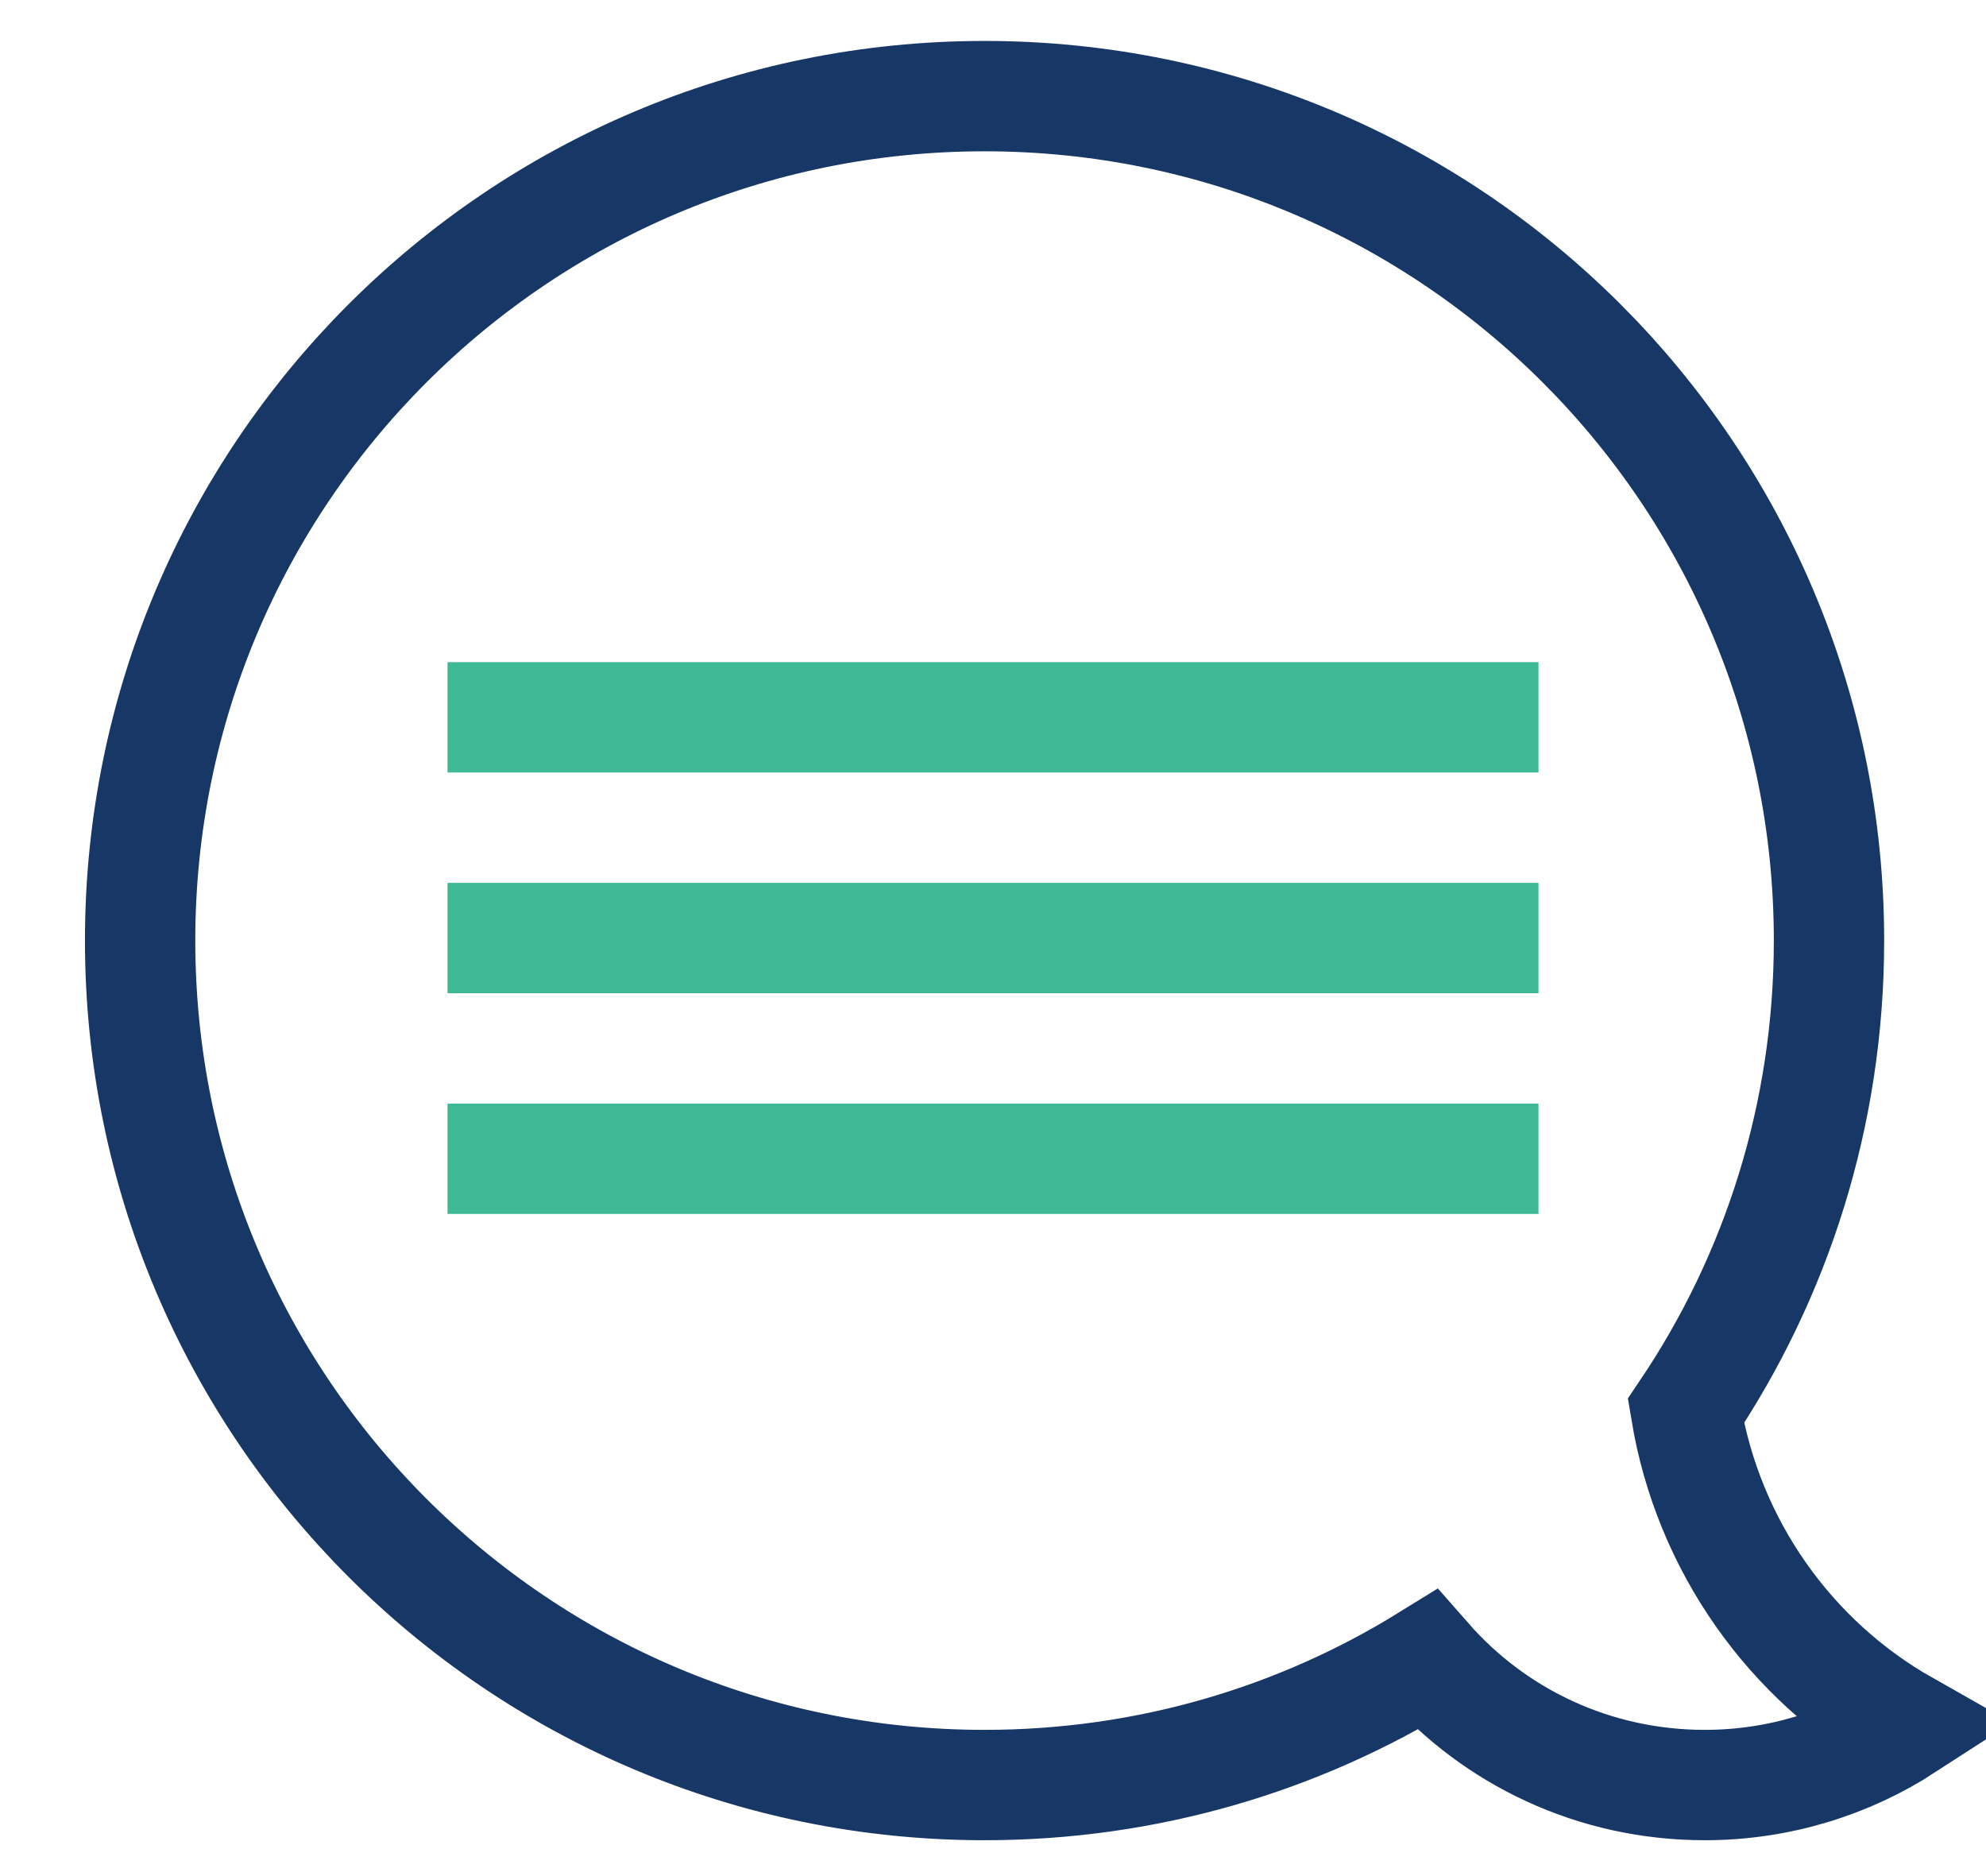 <?xml version="1.0" encoding="UTF-8"?>
<svg width="18px" height="17px" viewBox="0 0 18 17" version="1.1" xmlns="http://www.w3.org/2000/svg" xmlns:xlink="http://www.w3.org/1999/xlink">
    <!-- Generator: Sketch 51.3 (57544) - http://www.bohemiancoding.com/sketch -->
    <title>Group 9</title>
    <desc>Created with Sketch.</desc>
    <defs></defs>
    <g id="New-Overview" stroke="none" stroke-width="1" fill="none" fill-rule="evenodd">
        <g id="Annotation-search-overview" transform="translate(-1271, -328)">
            <g id="Group" transform="translate(530, 258)">
                <g id="Group-9" transform="translate(742, 70)">
                    <path d="M11.935,15.041 C12.547,15.738 13.447,16.175 14.451,16.175 C15.122,16.175 15.748,15.977 16.27,15.639 C15.23,15.05 14.483,14.01 14.28,12.786 C15.099,11.57 15.577,10.103 15.577,8.523 C15.577,4.296 12.151,0.871 7.923,0.871 C3.696,0.871 0.27,4.296 0.27,8.523 C0.27,12.75 3.696,16.175 7.923,16.175 C9.395,16.175 10.769,15.761 11.935,15.041 Z" id="Path" stroke="#173766"></path>
                    <path d="M3.556,6.5 L12.444,6.5" id="Line-3" stroke="#3EB995" stroke-linecap="square"></path>
                    <path d="M3.556,8.5 L12.444,8.5" id="Line-3" stroke="#3EB995" stroke-linecap="square"></path>
                    <path d="M3.556,10.5 L12.444,10.5" id="Line-3" stroke="#3EB995" stroke-linecap="square"></path>
                </g>
            </g>
        </g>
    </g>
</svg>